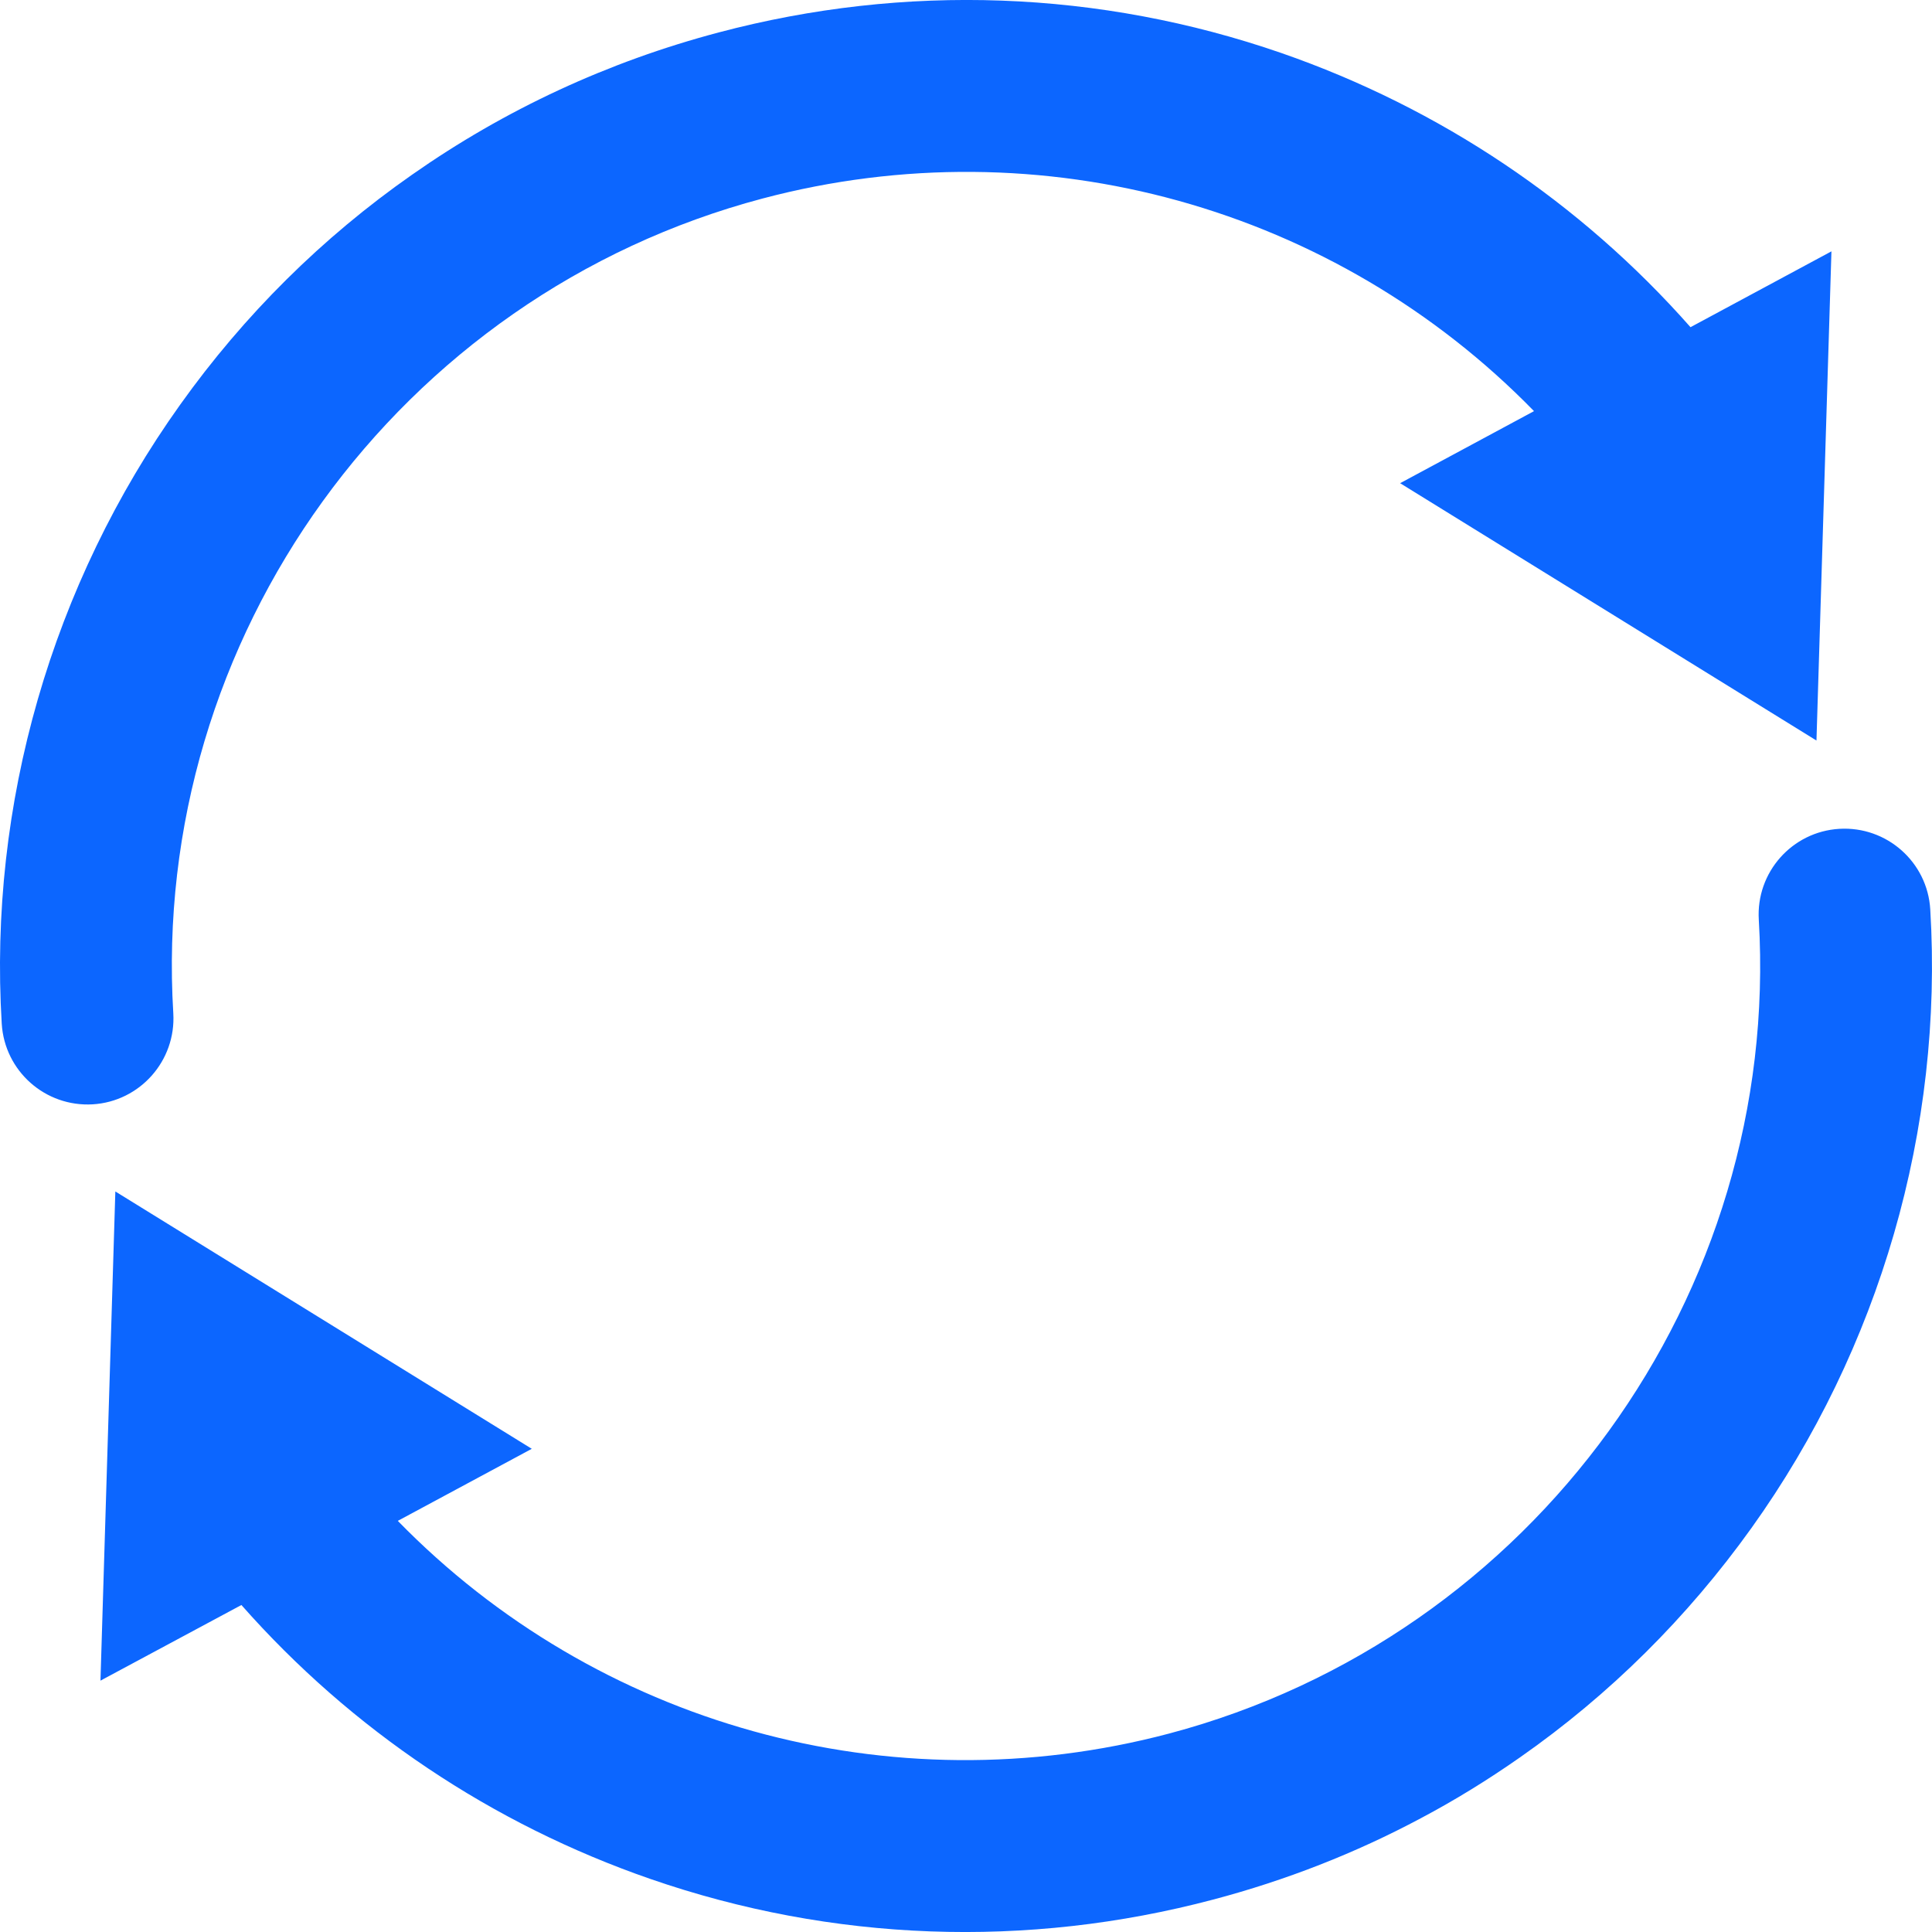 <?xml version="1.0" encoding="UTF-8"?>
<svg width="20px" height="20px" viewBox="0 0 20 20" version="1.1" xmlns="http://www.w3.org/2000/svg" xmlns:xlink="http://www.w3.org/1999/xlink">
    <!-- Generator: Sketch 61.2 (89653) - https://sketch.com -->
    <title>形状</title>
    <desc>Created with Sketch.</desc>
    <g id="官网组建规范" stroke="none" stroke-width="1" fill="none" fill-rule="evenodd">
        <g transform="translate(-498, -4254)" fill="#0C66FF" fill-rule="nonzero" id="形状">
            <path d="M502.265,4255.809 C501.335,4256.459 500.528,4257.26 499.866,4258.188 C498.536,4260.049 497.88,4262.326 498.018,4264.598 C498.048,4265.088 498.469,4265.461 498.96,4265.432 C499.45,4265.402 499.823,4264.98 499.794,4264.49 C499.557,4260.602 502.122,4257.055 505.894,4256.055 C508.784,4255.289 511.826,4256.15 513.88,4258.256 L512.494,4259.002 L516.804,4261.666 L516.959,4256.602 L515.5,4257.387 C514.359,4256.094 512.906,4255.119 511.265,4254.549 C509.384,4253.898 507.37,4253.824 505.439,4254.336 C504.294,4254.639 503.226,4255.135 502.265,4255.809 Z M499.04,4271.398 L500.499,4270.615 C501.64,4271.908 503.093,4272.883 504.733,4273.451 C506.614,4274.102 508.628,4274.176 510.56,4273.664 C511.312,4273.465 512.031,4273.184 512.709,4272.822 C513.062,4272.635 513.404,4272.424 513.734,4272.193 C514.664,4271.543 515.468,4270.744 516.131,4269.818 C517.461,4267.959 518.119,4265.684 517.982,4263.414 C517.953,4262.924 517.531,4262.551 517.041,4262.58 C516.551,4262.609 516.177,4263.031 516.207,4263.521 C516.437,4267.402 513.871,4270.945 510.105,4271.945 C507.214,4272.711 504.173,4271.85 502.118,4269.744 L503.505,4268.998 L499.194,4266.334 L499.04,4271.398 Z"></path>
        </g>
    </g>
</svg>